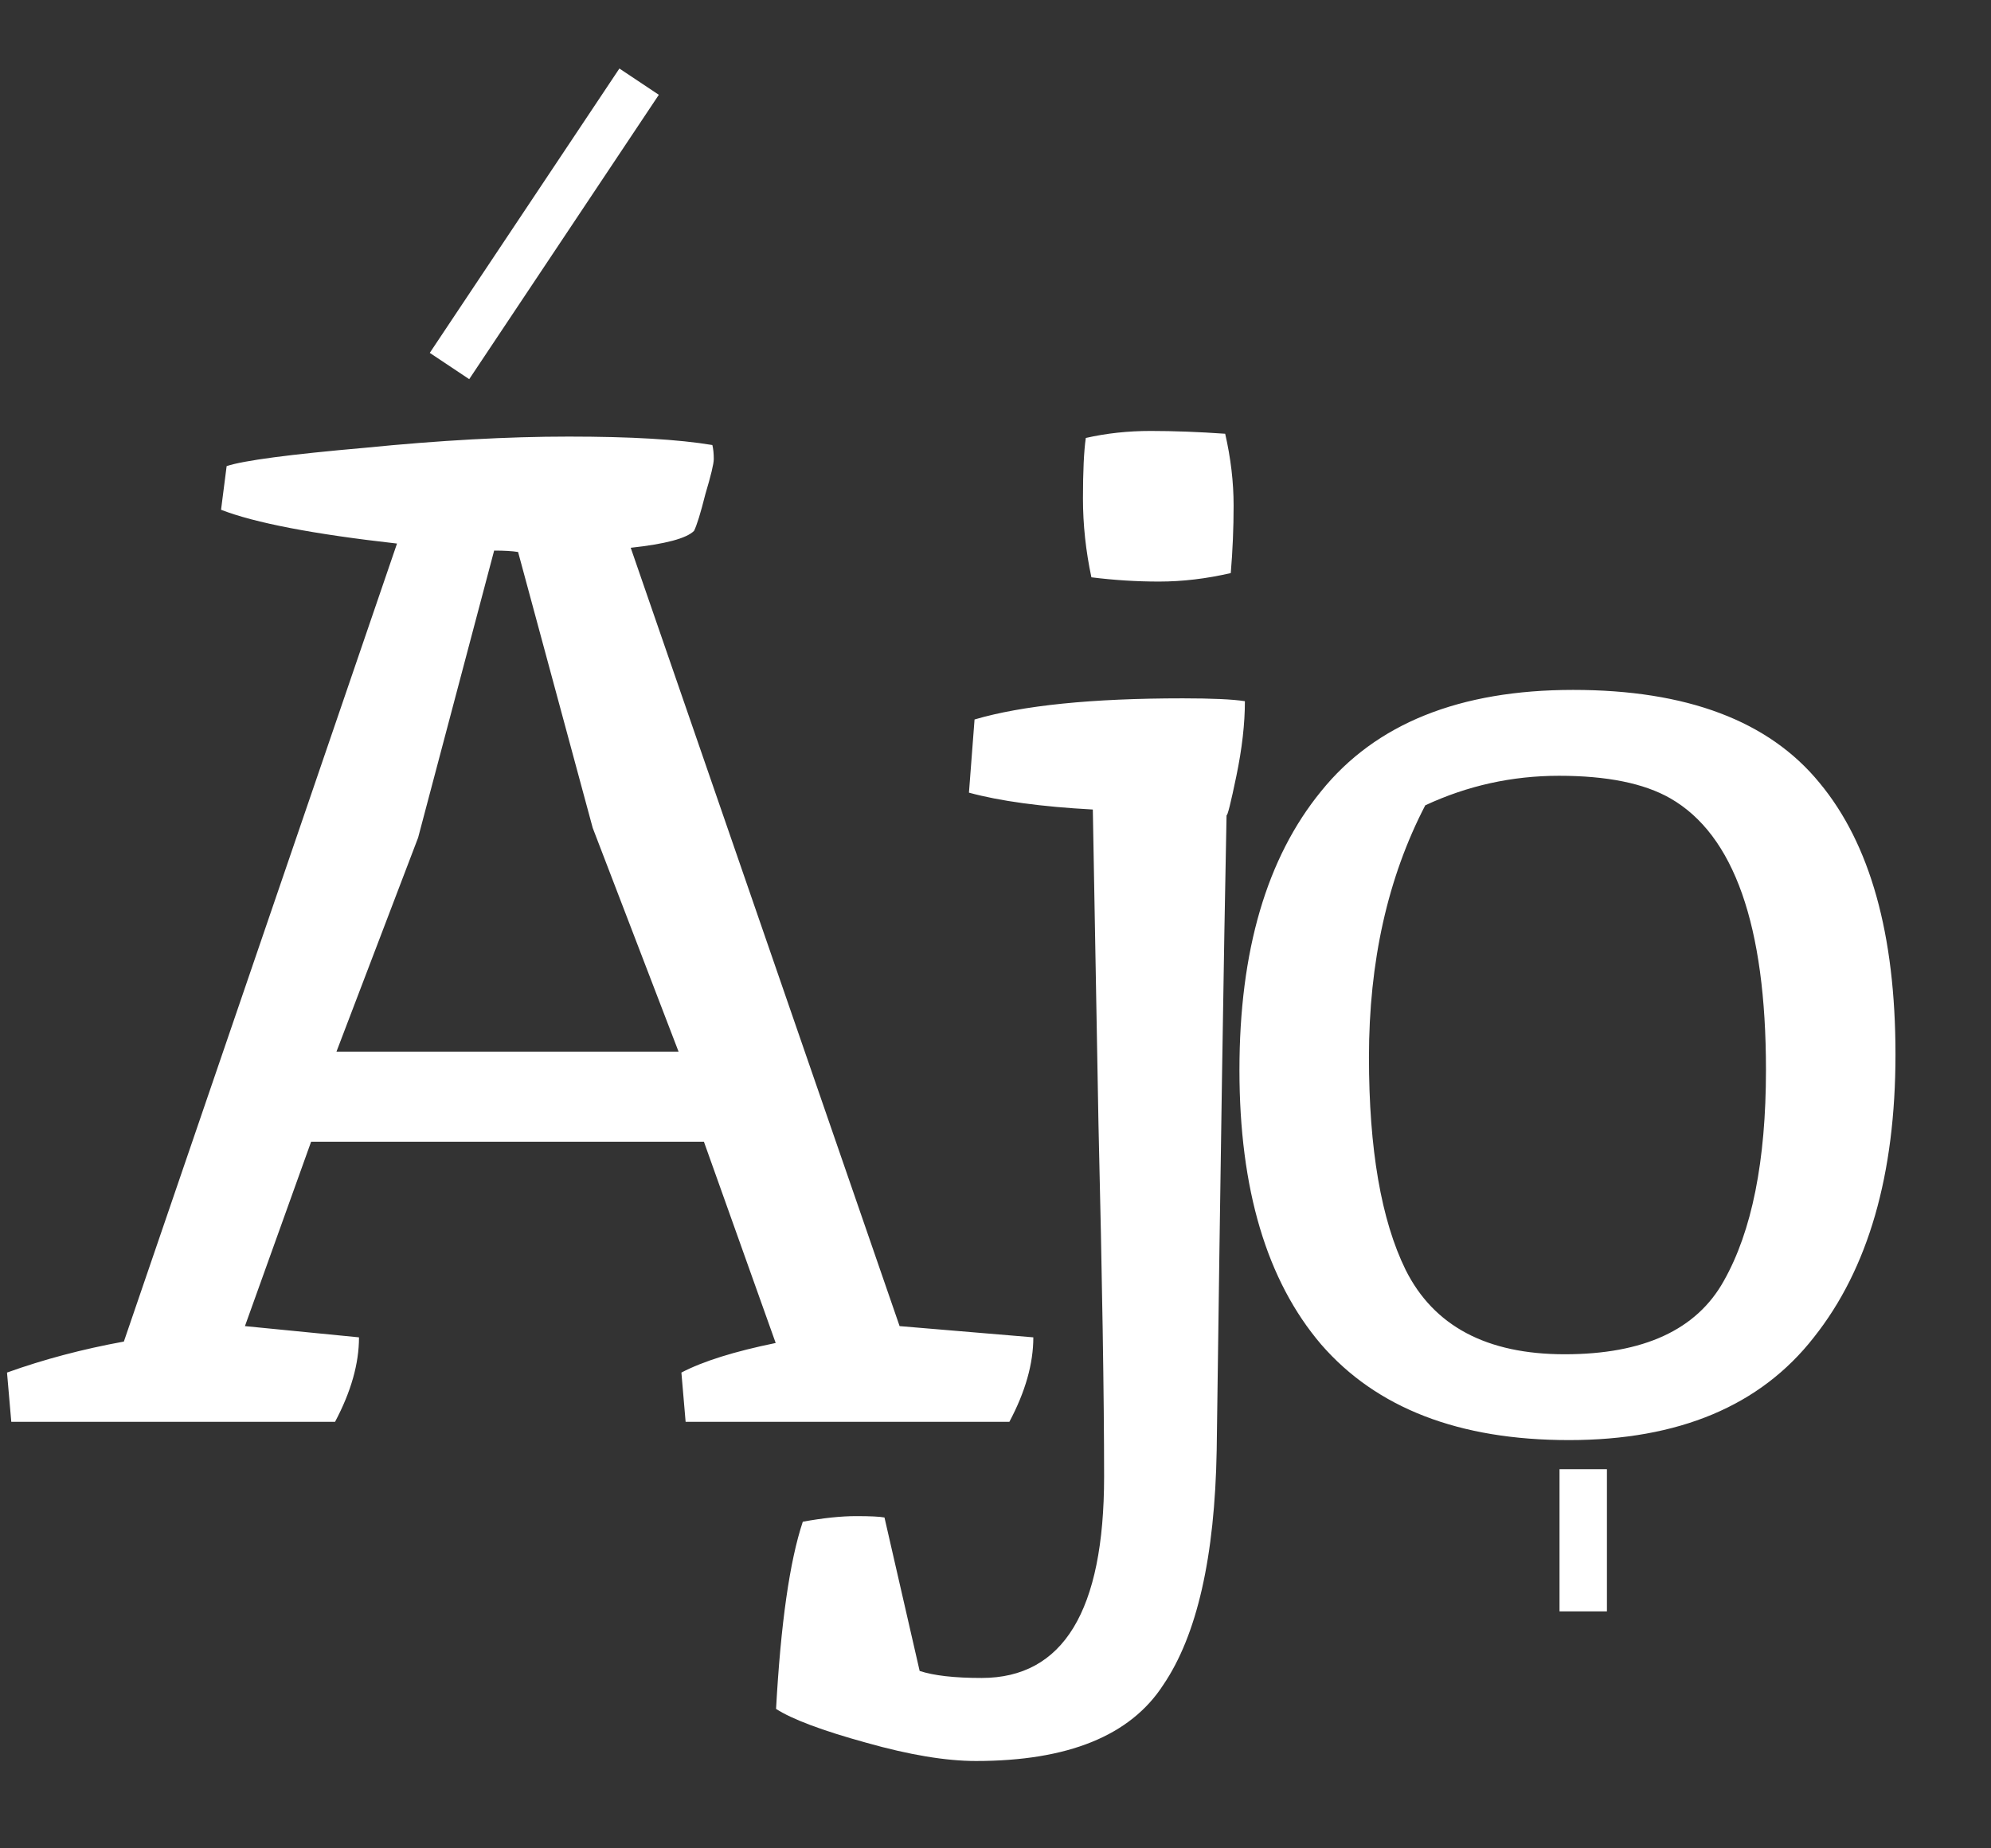 <svg width="42" height="39" viewBox="0 0 42 39" fill="none" xmlns="http://www.w3.org/2000/svg">
<rect x="0" y="0" width="42" height="39" fill="#333333" stroke="none"/>
<line x1="33.398" y1="34" x2="33.398" y2="31" stroke="white"/>
<path d="M4.781 9.835C5.138 9.716 6.108 9.588 7.692 9.449C9.276 9.291 10.711 9.212 11.998 9.212C13.305 9.212 14.314 9.271 15.027 9.39C15.047 9.469 15.057 9.568 15.057 9.687C15.057 9.786 14.997 10.033 14.879 10.429C14.78 10.825 14.7 11.082 14.641 11.201C14.483 11.36 14.037 11.479 13.305 11.558L18.977 27.981L21.798 28.218C21.798 28.773 21.63 29.366 21.293 30H14.463L14.374 28.961C14.829 28.723 15.492 28.515 16.363 28.337L14.849 24.09H6.563L5.167 27.981L7.573 28.218C7.573 28.773 7.405 29.366 7.068 30H0.238L0.148 28.961C0.921 28.683 1.742 28.466 2.613 28.307L8.375 11.469C6.613 11.271 5.375 11.033 4.663 10.756L4.781 9.835ZM12.503 17.468L10.929 11.647C10.81 11.627 10.642 11.617 10.424 11.617L8.82 17.675L7.098 22.189H14.314L12.503 17.468ZM20.588 37.157C19.955 37.157 19.183 37.029 18.272 36.771C17.341 36.514 16.708 36.276 16.371 36.058C16.47 34.257 16.658 32.94 16.935 32.108C17.371 32.029 17.747 31.99 18.064 31.99C18.361 31.99 18.559 32 18.658 32.019L19.4 35.257C19.697 35.355 20.133 35.405 20.707 35.405C22.429 35.405 23.291 33.989 23.291 31.158C23.291 29.495 23.251 27.01 23.172 23.704C23.113 20.378 23.073 18.17 23.053 17.081C21.964 17.022 21.093 16.903 20.44 16.725L20.558 15.181C21.568 14.884 23.033 14.735 24.954 14.735C25.567 14.735 26.003 14.755 26.261 14.795C26.261 15.27 26.201 15.795 26.082 16.369C25.963 16.943 25.894 17.22 25.874 17.2C25.815 20.131 25.746 24.595 25.666 30.594C25.627 32.851 25.251 34.504 24.538 35.553C23.845 36.623 22.528 37.157 20.588 37.157ZM25.963 12.092C25.449 12.211 24.944 12.271 24.449 12.271C23.974 12.271 23.499 12.241 23.023 12.181C22.905 11.627 22.845 11.073 22.845 10.518C22.845 9.944 22.865 9.518 22.905 9.241C23.34 9.142 23.796 9.093 24.271 9.093C24.766 9.093 25.29 9.113 25.845 9.152C25.963 9.667 26.023 10.172 26.023 10.667C26.023 11.142 26.003 11.617 25.963 12.092ZM33.007 28.575C34.67 28.575 35.788 28.06 36.362 27.03C36.956 25.981 37.253 24.496 37.253 22.576C37.253 19.527 36.58 17.616 35.234 16.844C34.679 16.527 33.897 16.369 32.888 16.369C31.898 16.369 30.957 16.577 30.066 16.992C29.274 18.517 28.878 20.289 28.878 22.308C28.878 24.248 29.136 25.743 29.651 26.793C30.245 27.981 31.363 28.575 33.007 28.575ZM26.146 22.576C26.146 20.061 26.721 18.101 27.869 16.695C29.017 15.27 30.789 14.557 33.185 14.557C35.58 14.557 37.313 15.21 38.382 16.517C39.451 17.804 39.985 19.715 39.985 22.249C39.985 24.783 39.411 26.773 38.263 28.218C37.135 29.663 35.412 30.386 33.096 30.386C30.779 30.386 29.037 29.713 27.869 28.367C26.721 27.02 26.146 25.09 26.146 22.576Z" fill="white"/>
<line x1="9.482" y1="7.723" x2="13.482" y2="1.723" stroke="white"/>
</svg>
